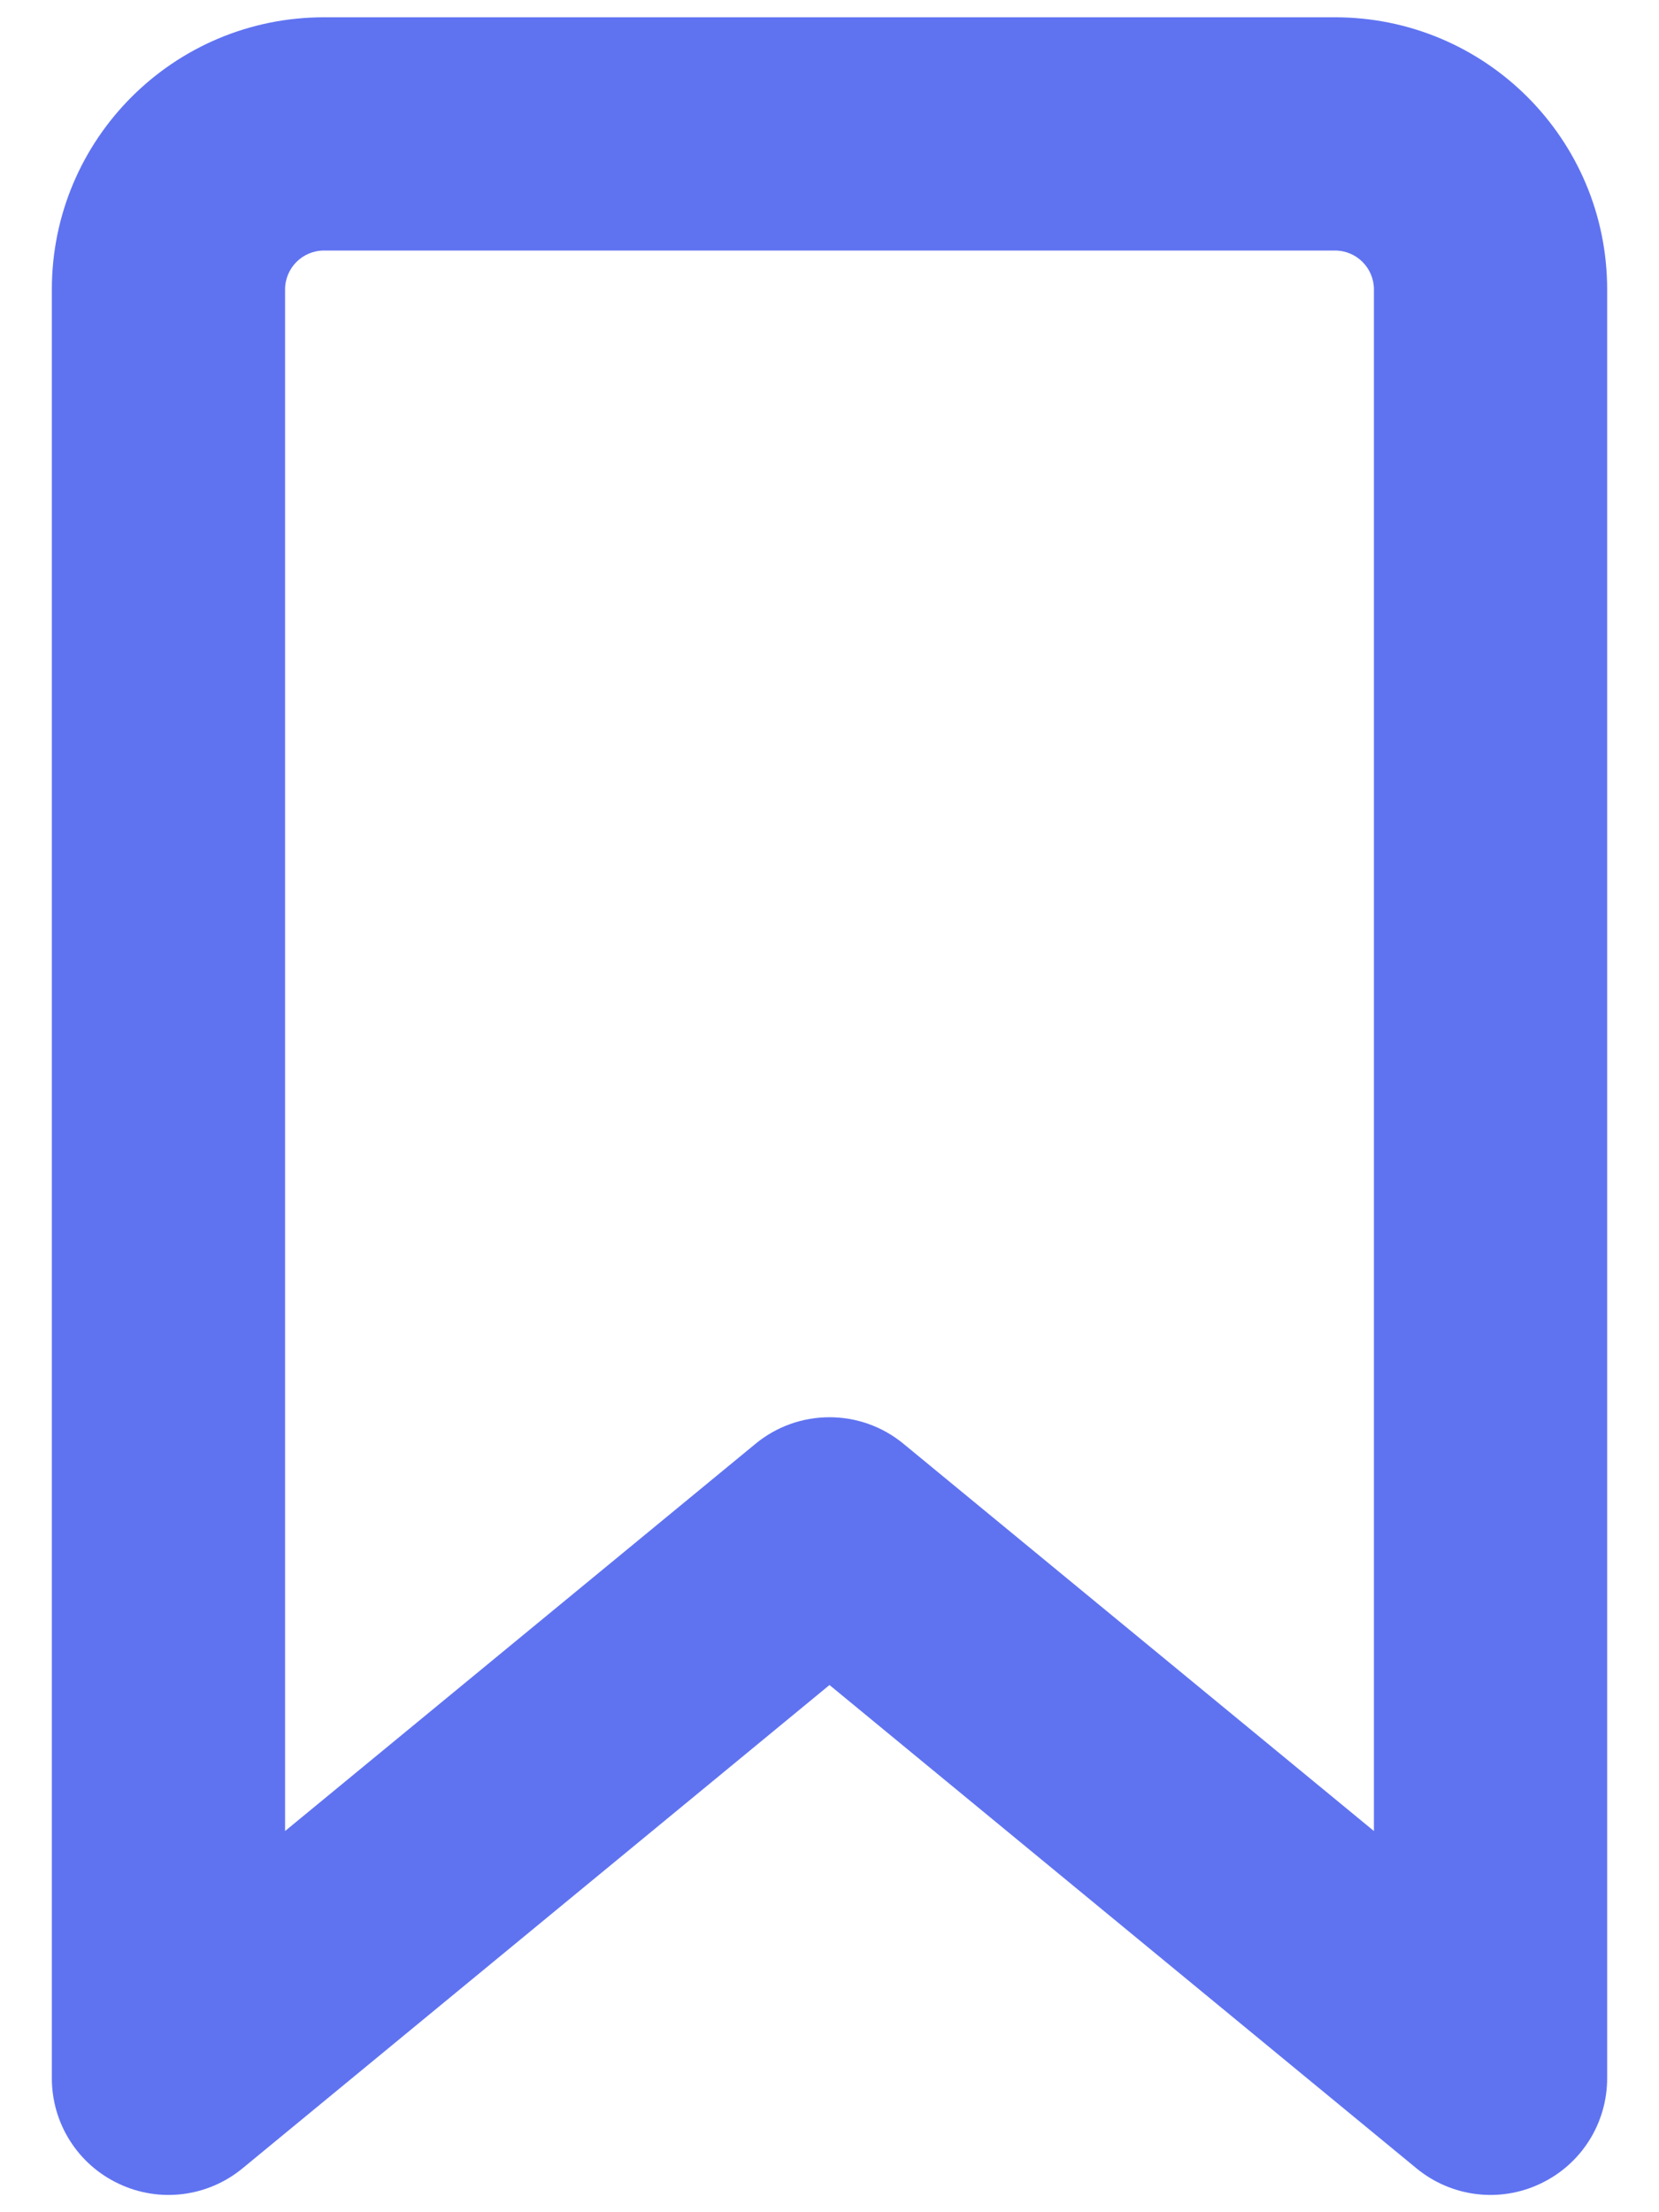 <svg width="12" height="16" viewBox="0 0 12 16" fill="none" xmlns="http://www.w3.org/2000/svg">
<path fill-rule="evenodd" clip-rule="evenodd" d="M2.344 1.812C2.188 1.812 2.062 1.938 2.062 2.094V13.243L5.464 10.443C5.775 10.186 6.225 10.186 6.536 10.443L9.938 13.243V2.094C9.938 1.938 9.812 1.812 9.656 1.812H2.344ZM0.375 2.094C0.375 1.006 1.256 0.125 2.344 0.125H9.656C10.744 0.125 11.625 1.006 11.625 2.094V15.031C11.625 15.358 11.437 15.655 11.141 15.794C10.846 15.934 10.497 15.89 10.245 15.682L6 12.187L1.755 15.682C1.503 15.89 1.154 15.934 0.859 15.794C0.563 15.655 0.375 15.358 0.375 15.031V2.094Z" fill="#5F73F1"/>
</svg>
